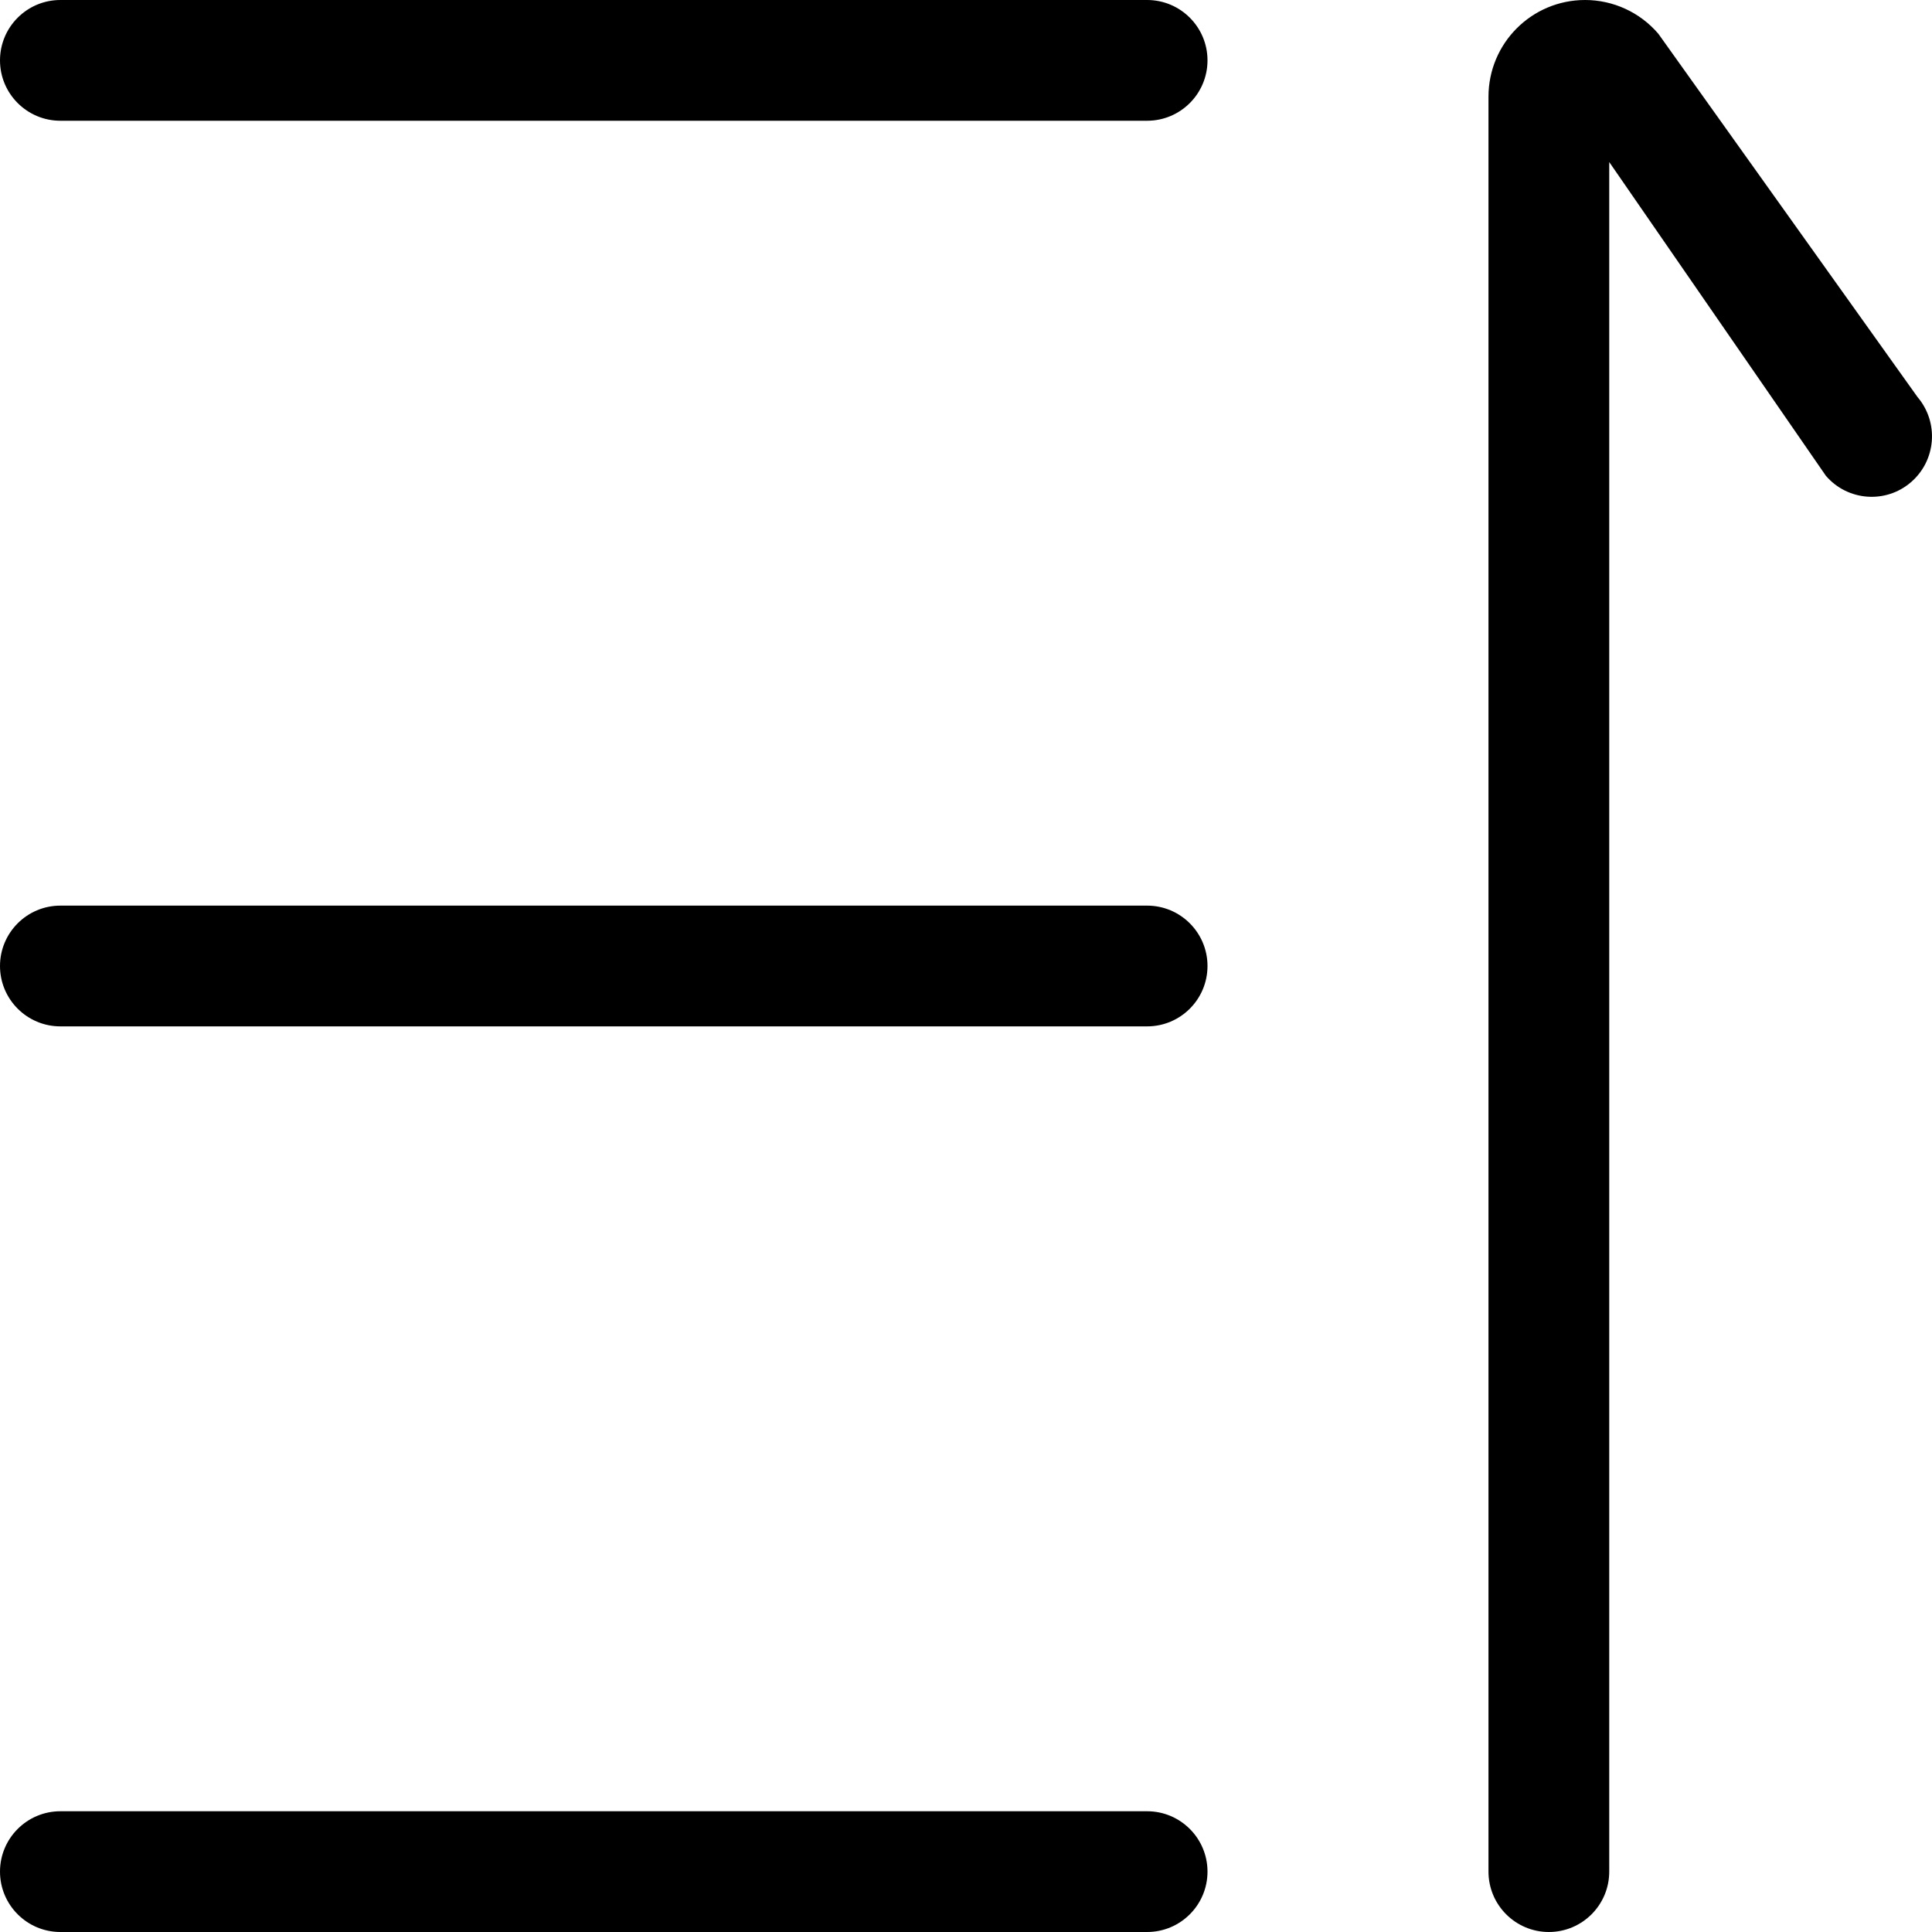 <?xml version="1.0" encoding="UTF-8"?>
<svg width="16px" height="16px" viewBox="0 0 16 16" version="1.1" xmlns="http://www.w3.org/2000/svg" xmlns:xlink="http://www.w3.org/1999/xlink">
    <!-- Generator: Sketch 55.1 (78136) - https://sketchapp.com -->
    <title>sort-up</title>
    <desc>Created with Sketch.</desc>
    <g id="Style" stroke="none" stroke-width="1" fill="none" fill-rule="evenodd">
        <g id="0-UI-icons" transform="translate(-1021, -818)" fill="#000000" fill-rule="nonzero">
            <path d="M1033.827,834 C1033.551,834 1033.327,833.776 1033.327,833.5 L1033.327,818.801 C1033.327,818.358 1033.685,818 1034.127,818 C1034.36,818 1034.582,818.102 1034.734,818.28 L1036.88,821.288 C1037.059,821.498 1037.035,821.814 1036.825,821.994 C1036.616,822.174 1036.3,822.149 1036.121,821.94 L1034.327,819.342 L1034.327,833.5 C1034.327,833.776 1034.103,834 1033.827,834 Z M1021.5,818 L1030.5,818 C1030.776,818 1031,818.224 1031,818.5 C1031,818.776 1030.776,819 1030.5,819 L1021.5,819 C1021.224,819 1021,818.776 1021,818.5 C1021,818.224 1021.224,818 1021.5,818 Z M1021.5,825.5 L1030.5,825.5 C1030.776,825.5 1031,825.724 1031,826 C1031,826.276 1030.776,826.5 1030.5,826.5 L1021.5,826.5 C1021.224,826.5 1021,826.276 1021,826 C1021,825.724 1021.224,825.5 1021.5,825.5 Z M1021.5,833 L1030.5,833 C1030.776,833 1031,833.224 1031,833.5 C1031,833.776 1030.776,834 1030.5,834 L1021.5,834 C1021.224,834 1021,833.776 1021,833.5 C1021,833.224 1021.224,833 1021.5,833 Z" id="sort-up"></path>
        </g>
    </g>
</svg>